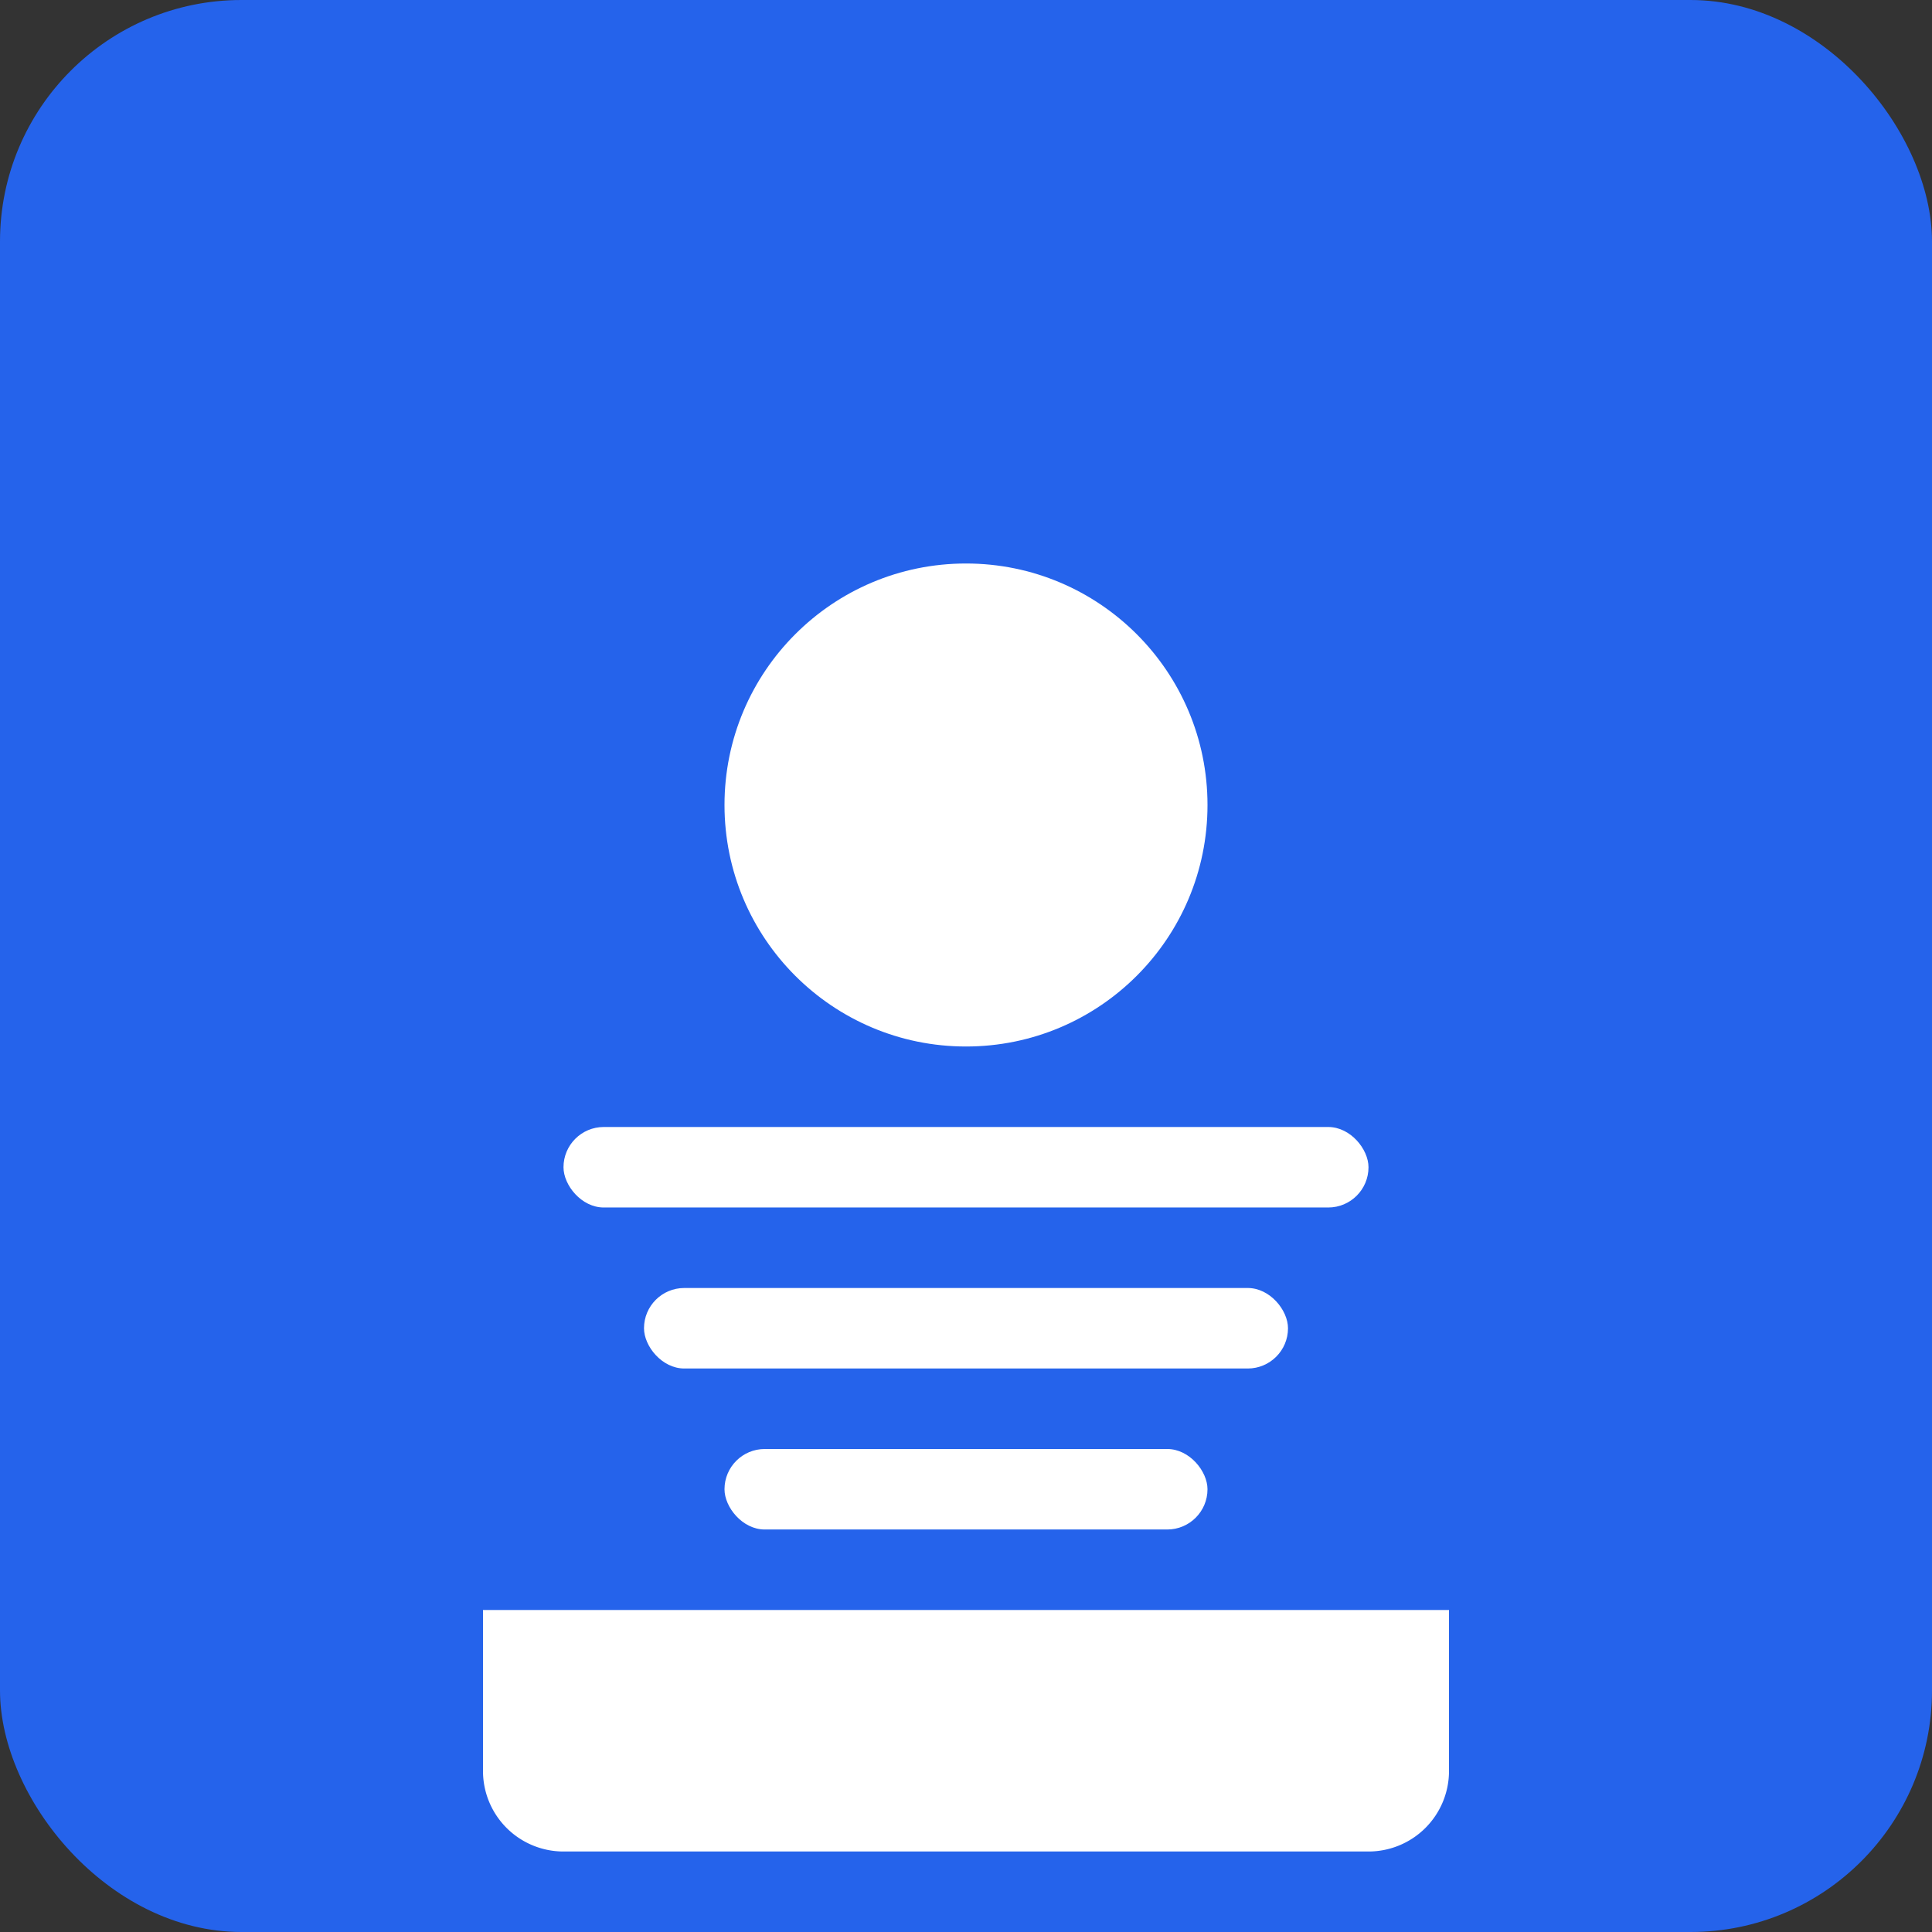 <svg width="192" height="192" viewBox="0 0 192 192" fill="none" xmlns="http://www.w3.org/2000/svg">
<rect x="0" y="0" width="192" height="192" fill="#333333" stroke="none"/>
<rect width="192" height="192" rx="24" fill="#2563EB"/>
<circle cx="96" cy="80" r="24" fill="white"/>
<rect x="56" y="112" width="80" height="8" rx="4" fill="white"/>
<rect x="64" y="128" width="64" height="8" rx="4" fill="white"/>
<rect x="72" y="144" width="48" height="8" rx="4" fill="white"/>
<path d="M48 160h96v16a8 8 0 01-8 8H56a8 8 0 01-8-8v-16z" fill="white"/>
</svg>
